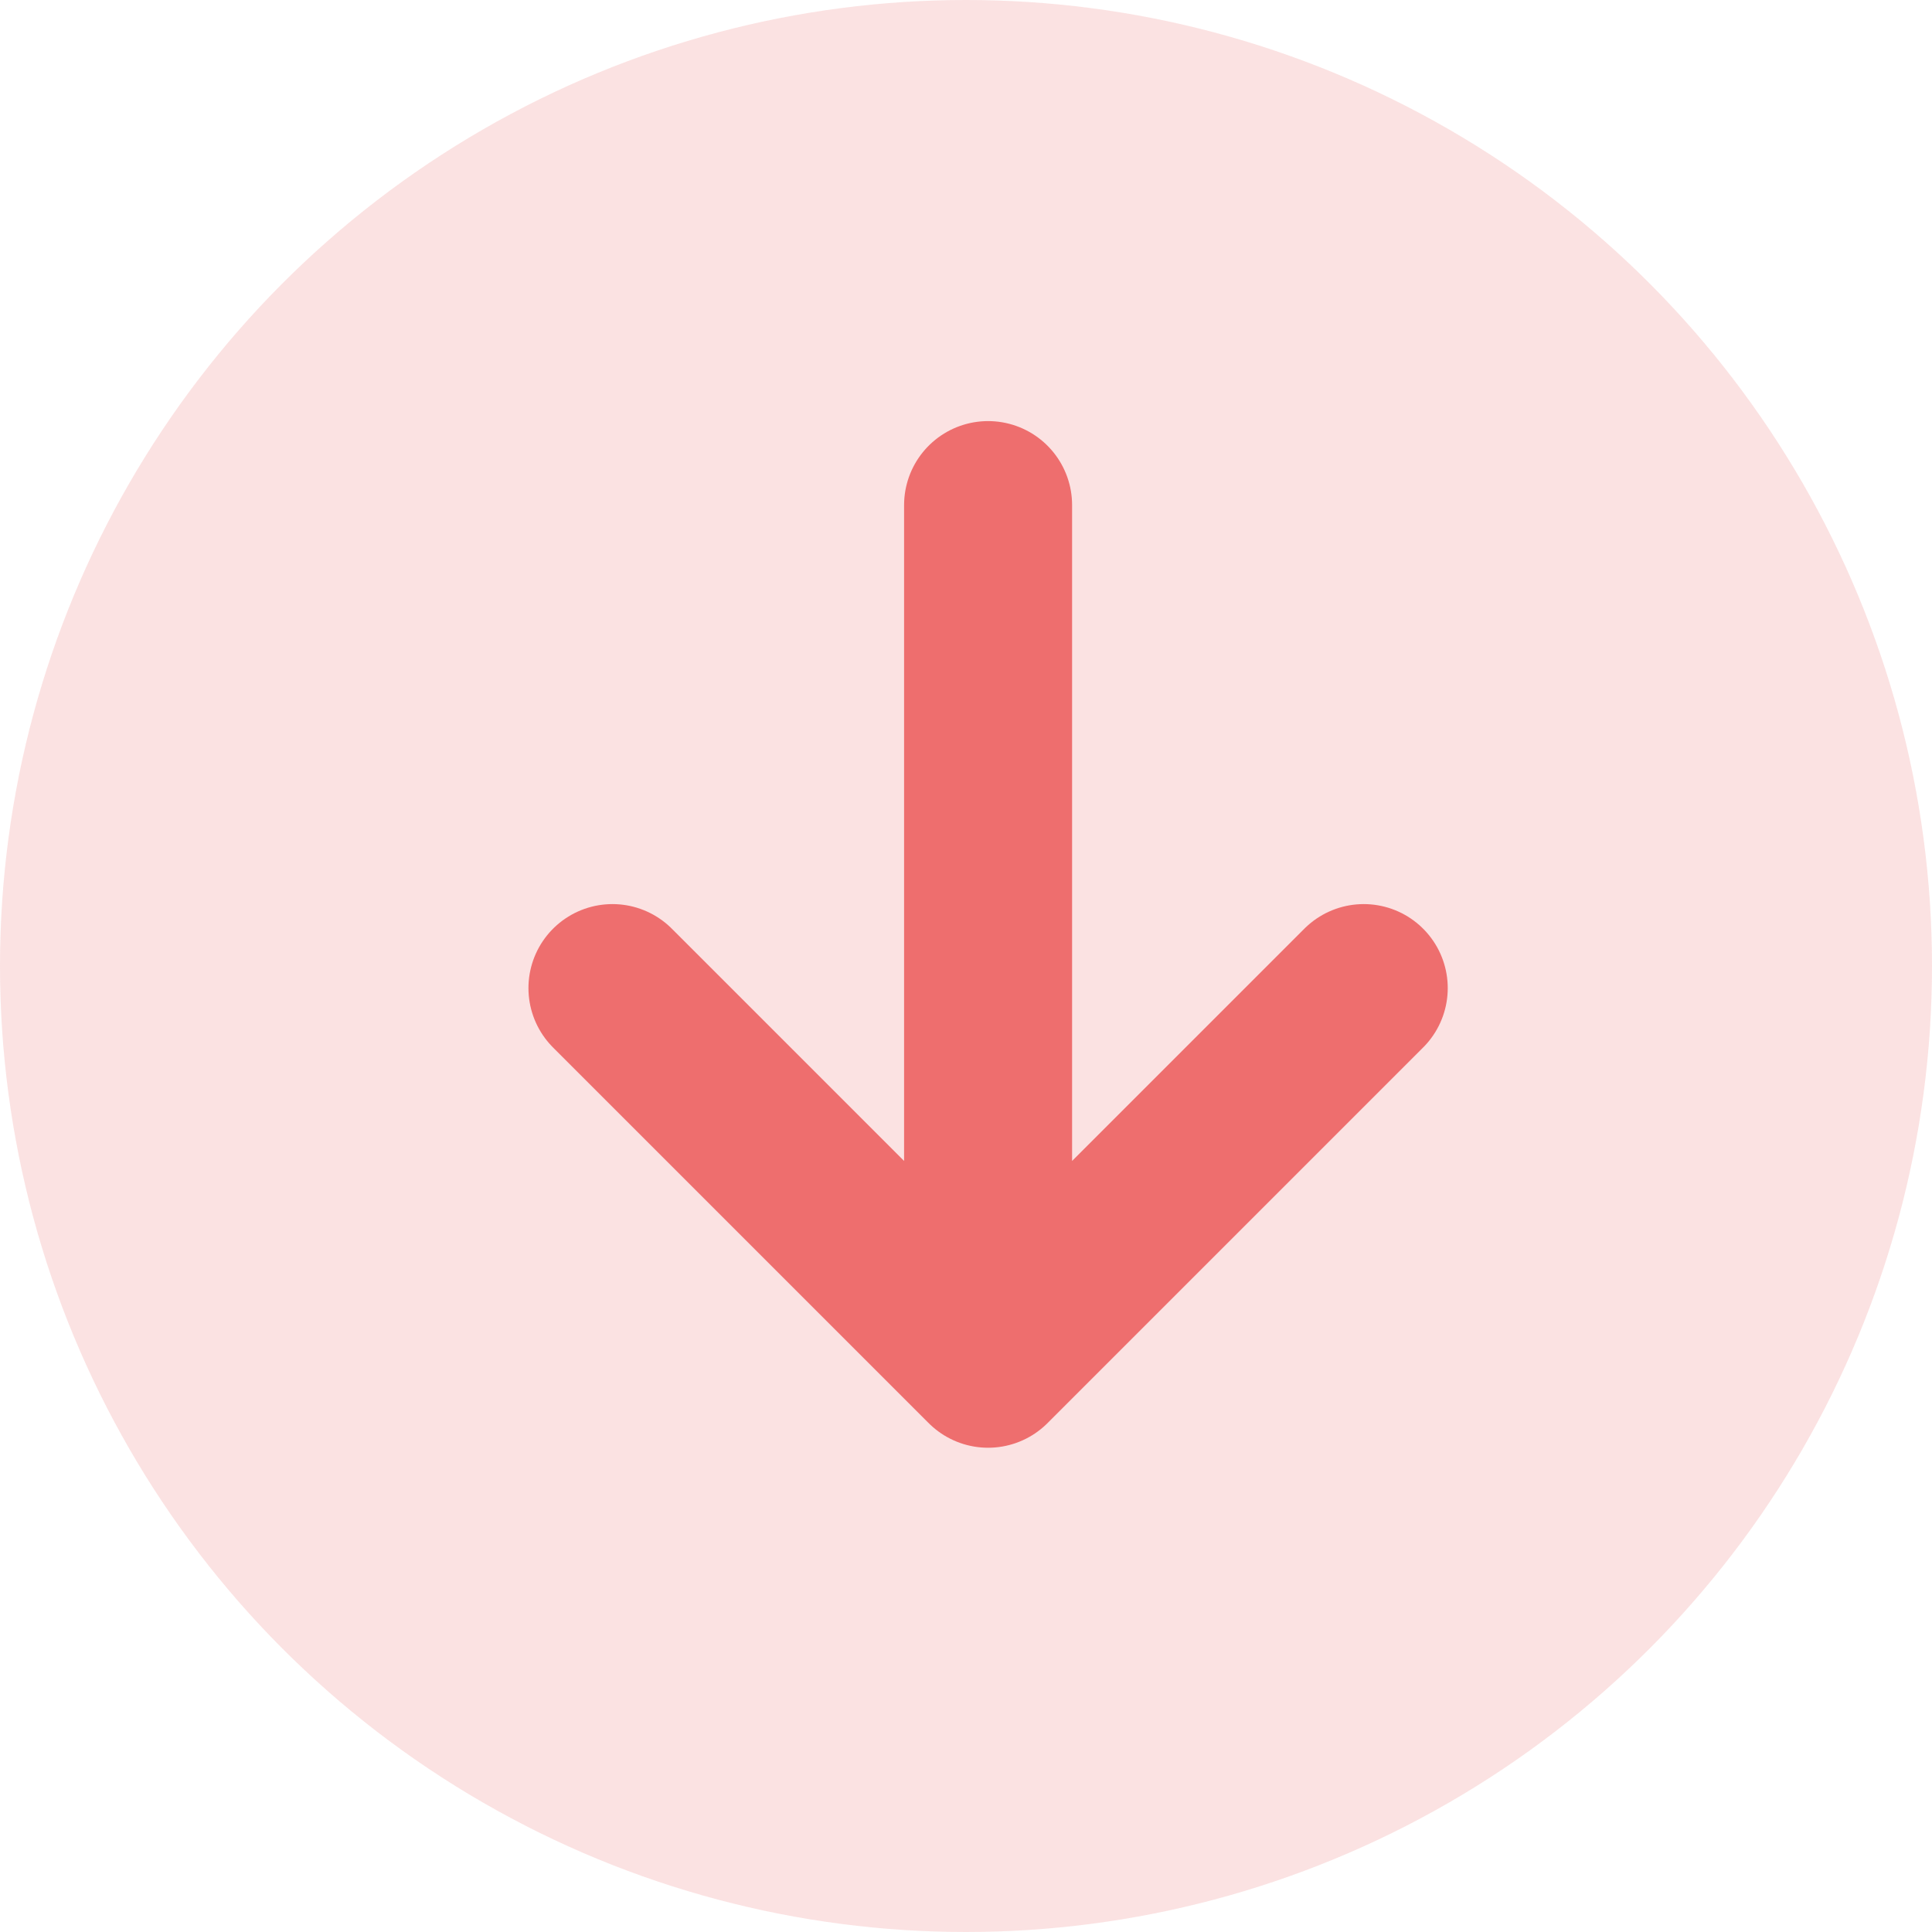 <svg width="23" height="23" viewBox="0 0 23 23" fill="none" xmlns="http://www.w3.org/2000/svg">
<circle cx="11.5" cy="11.5" r="11.5" transform="rotate(-180 11.5 11.5)" fill="#EE6E6E" fill-opacity="0.2"/>
<path d="M11.763 6.013L11.763 16.235M11.763 16.235L16.235 11.763M11.763 16.235L7.291 11.763" stroke="#EE6E6E" stroke-width="2" stroke-linecap="round" stroke-linejoin="round"/>
</svg>
